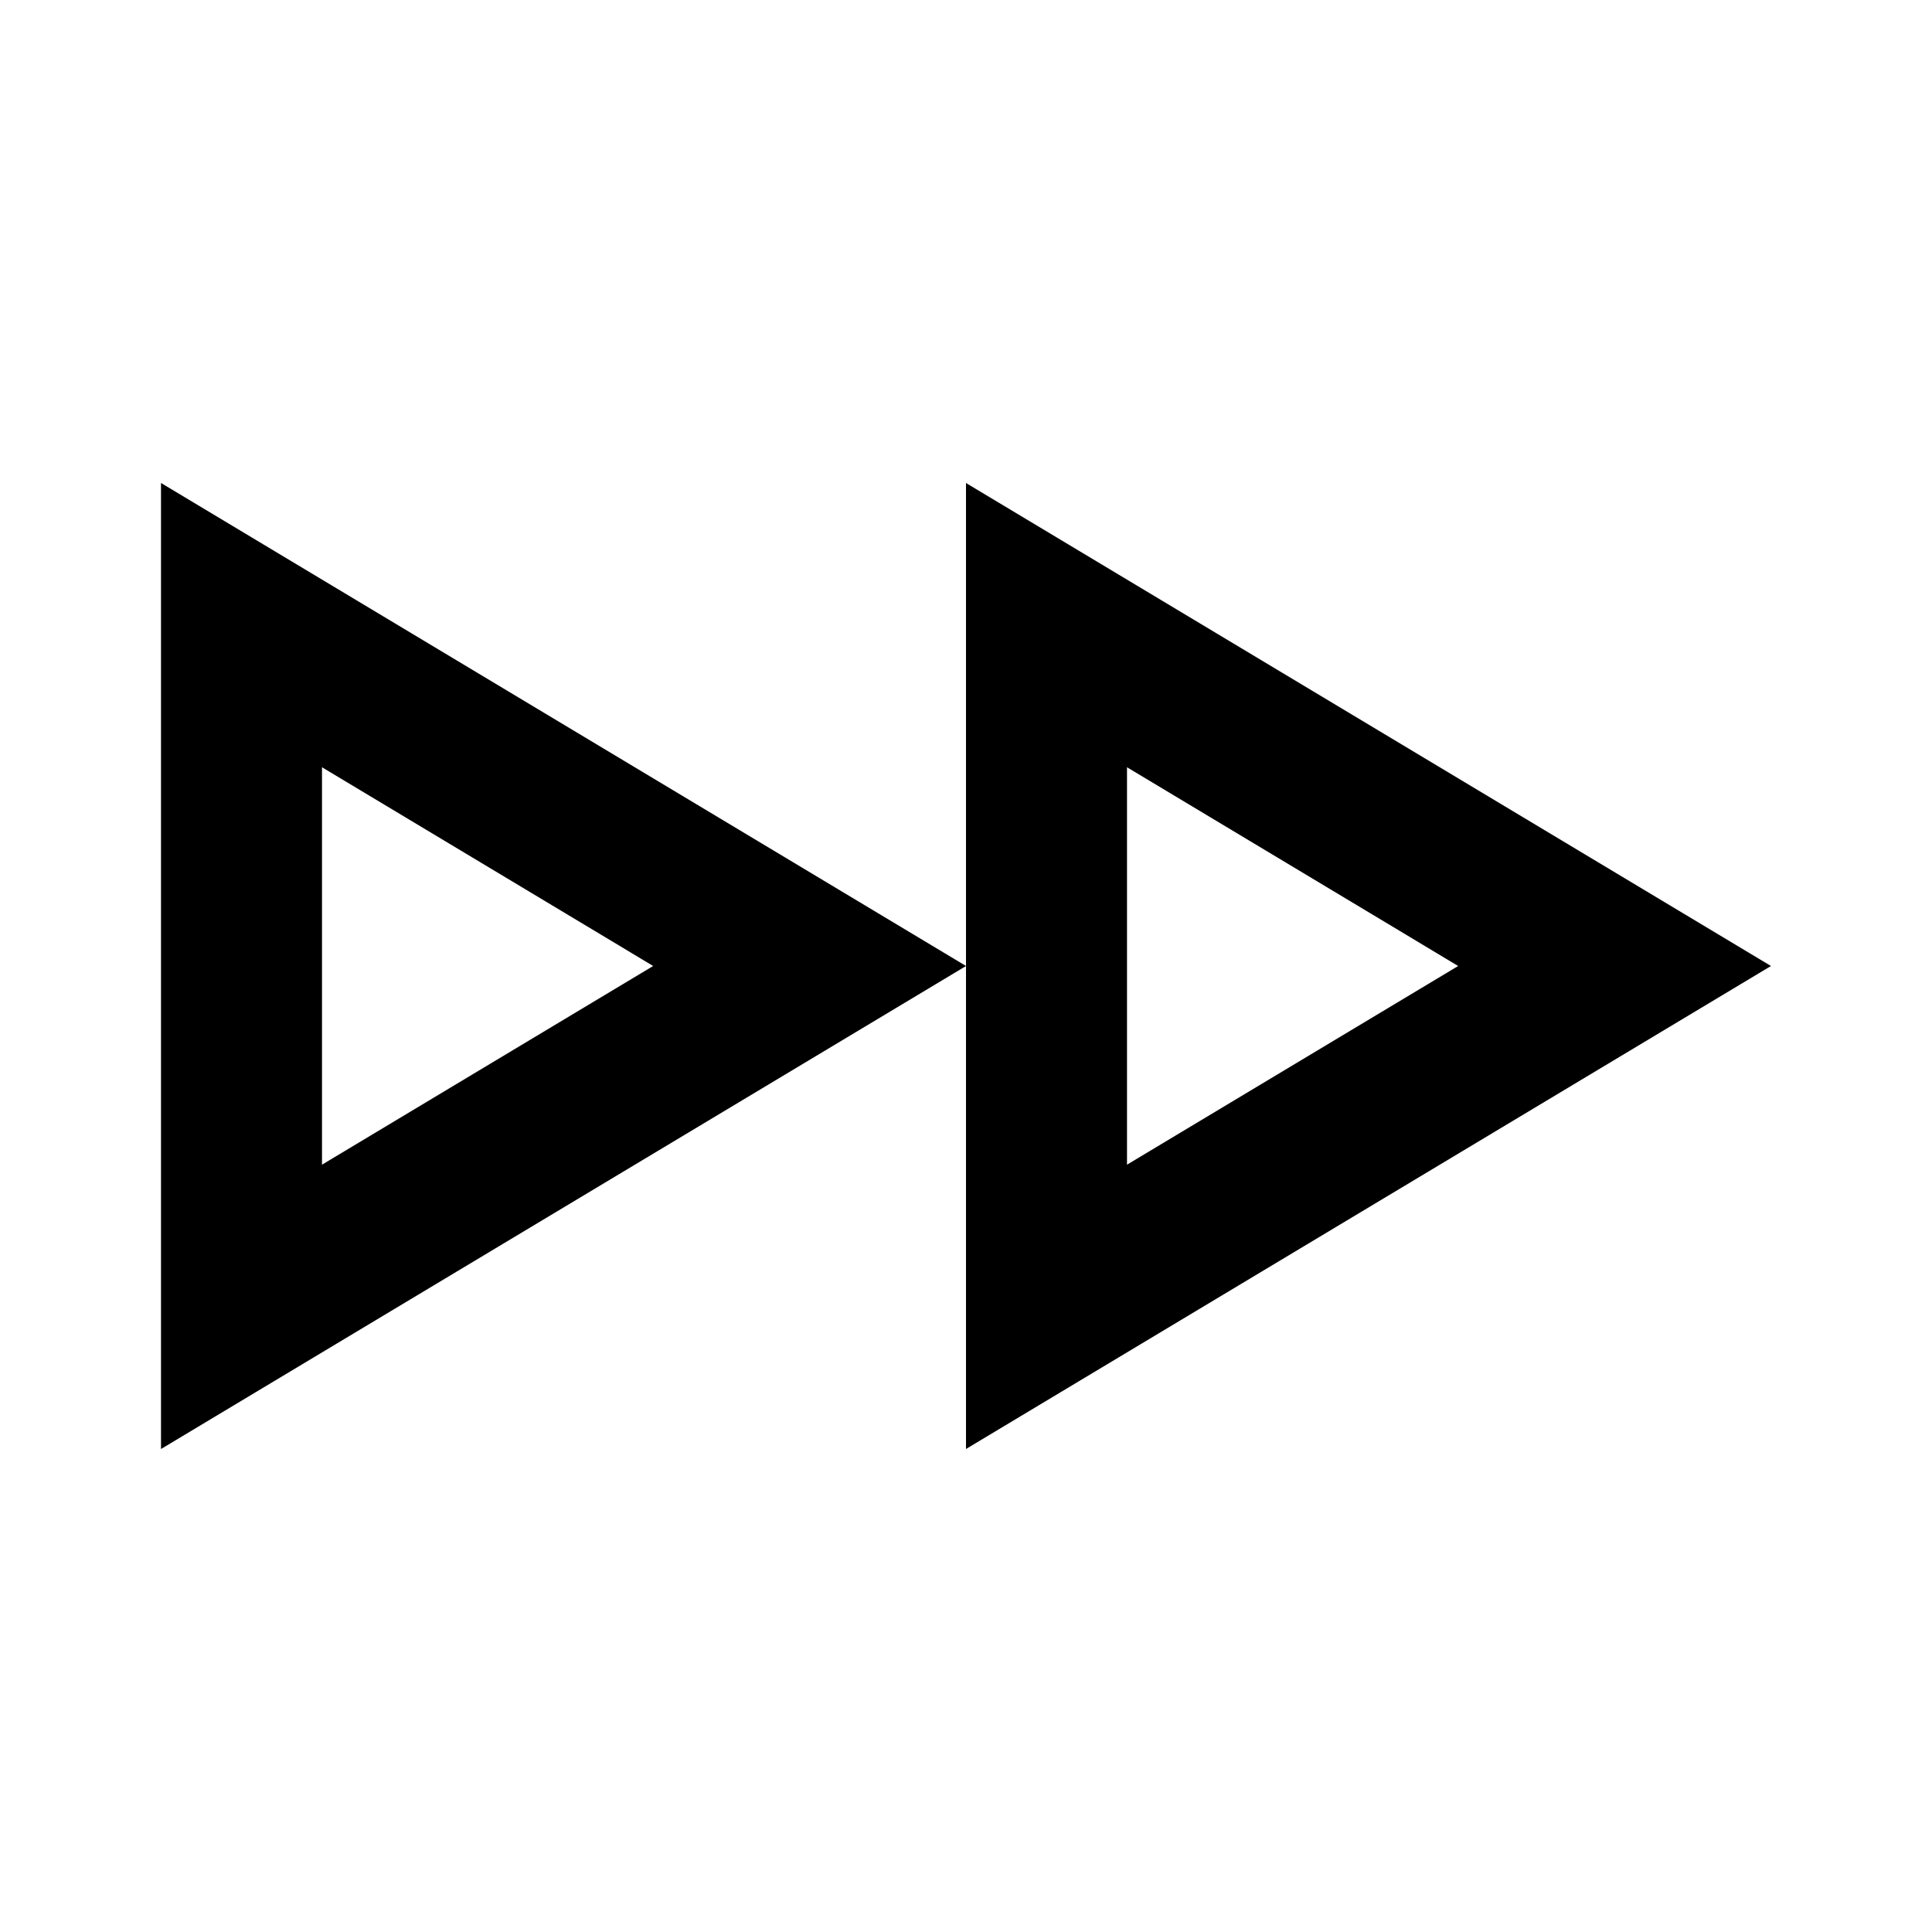 <svg xmlns="http://www.w3.org/2000/svg" xmlns:xlink="http://www.w3.org/1999/xlink" width="512" height="512" viewBox="0 0 512 512"><path fill="currentColor" fill-rule="evenodd" d="M256 256L42.667 128v256zm0 0V128l213.333 128L256 384zM85.333 203.328L173.1 256l-87.766 52.651zm213.334 0L386.432 256l-87.765 52.651z" clip-rule="evenodd"/></svg>